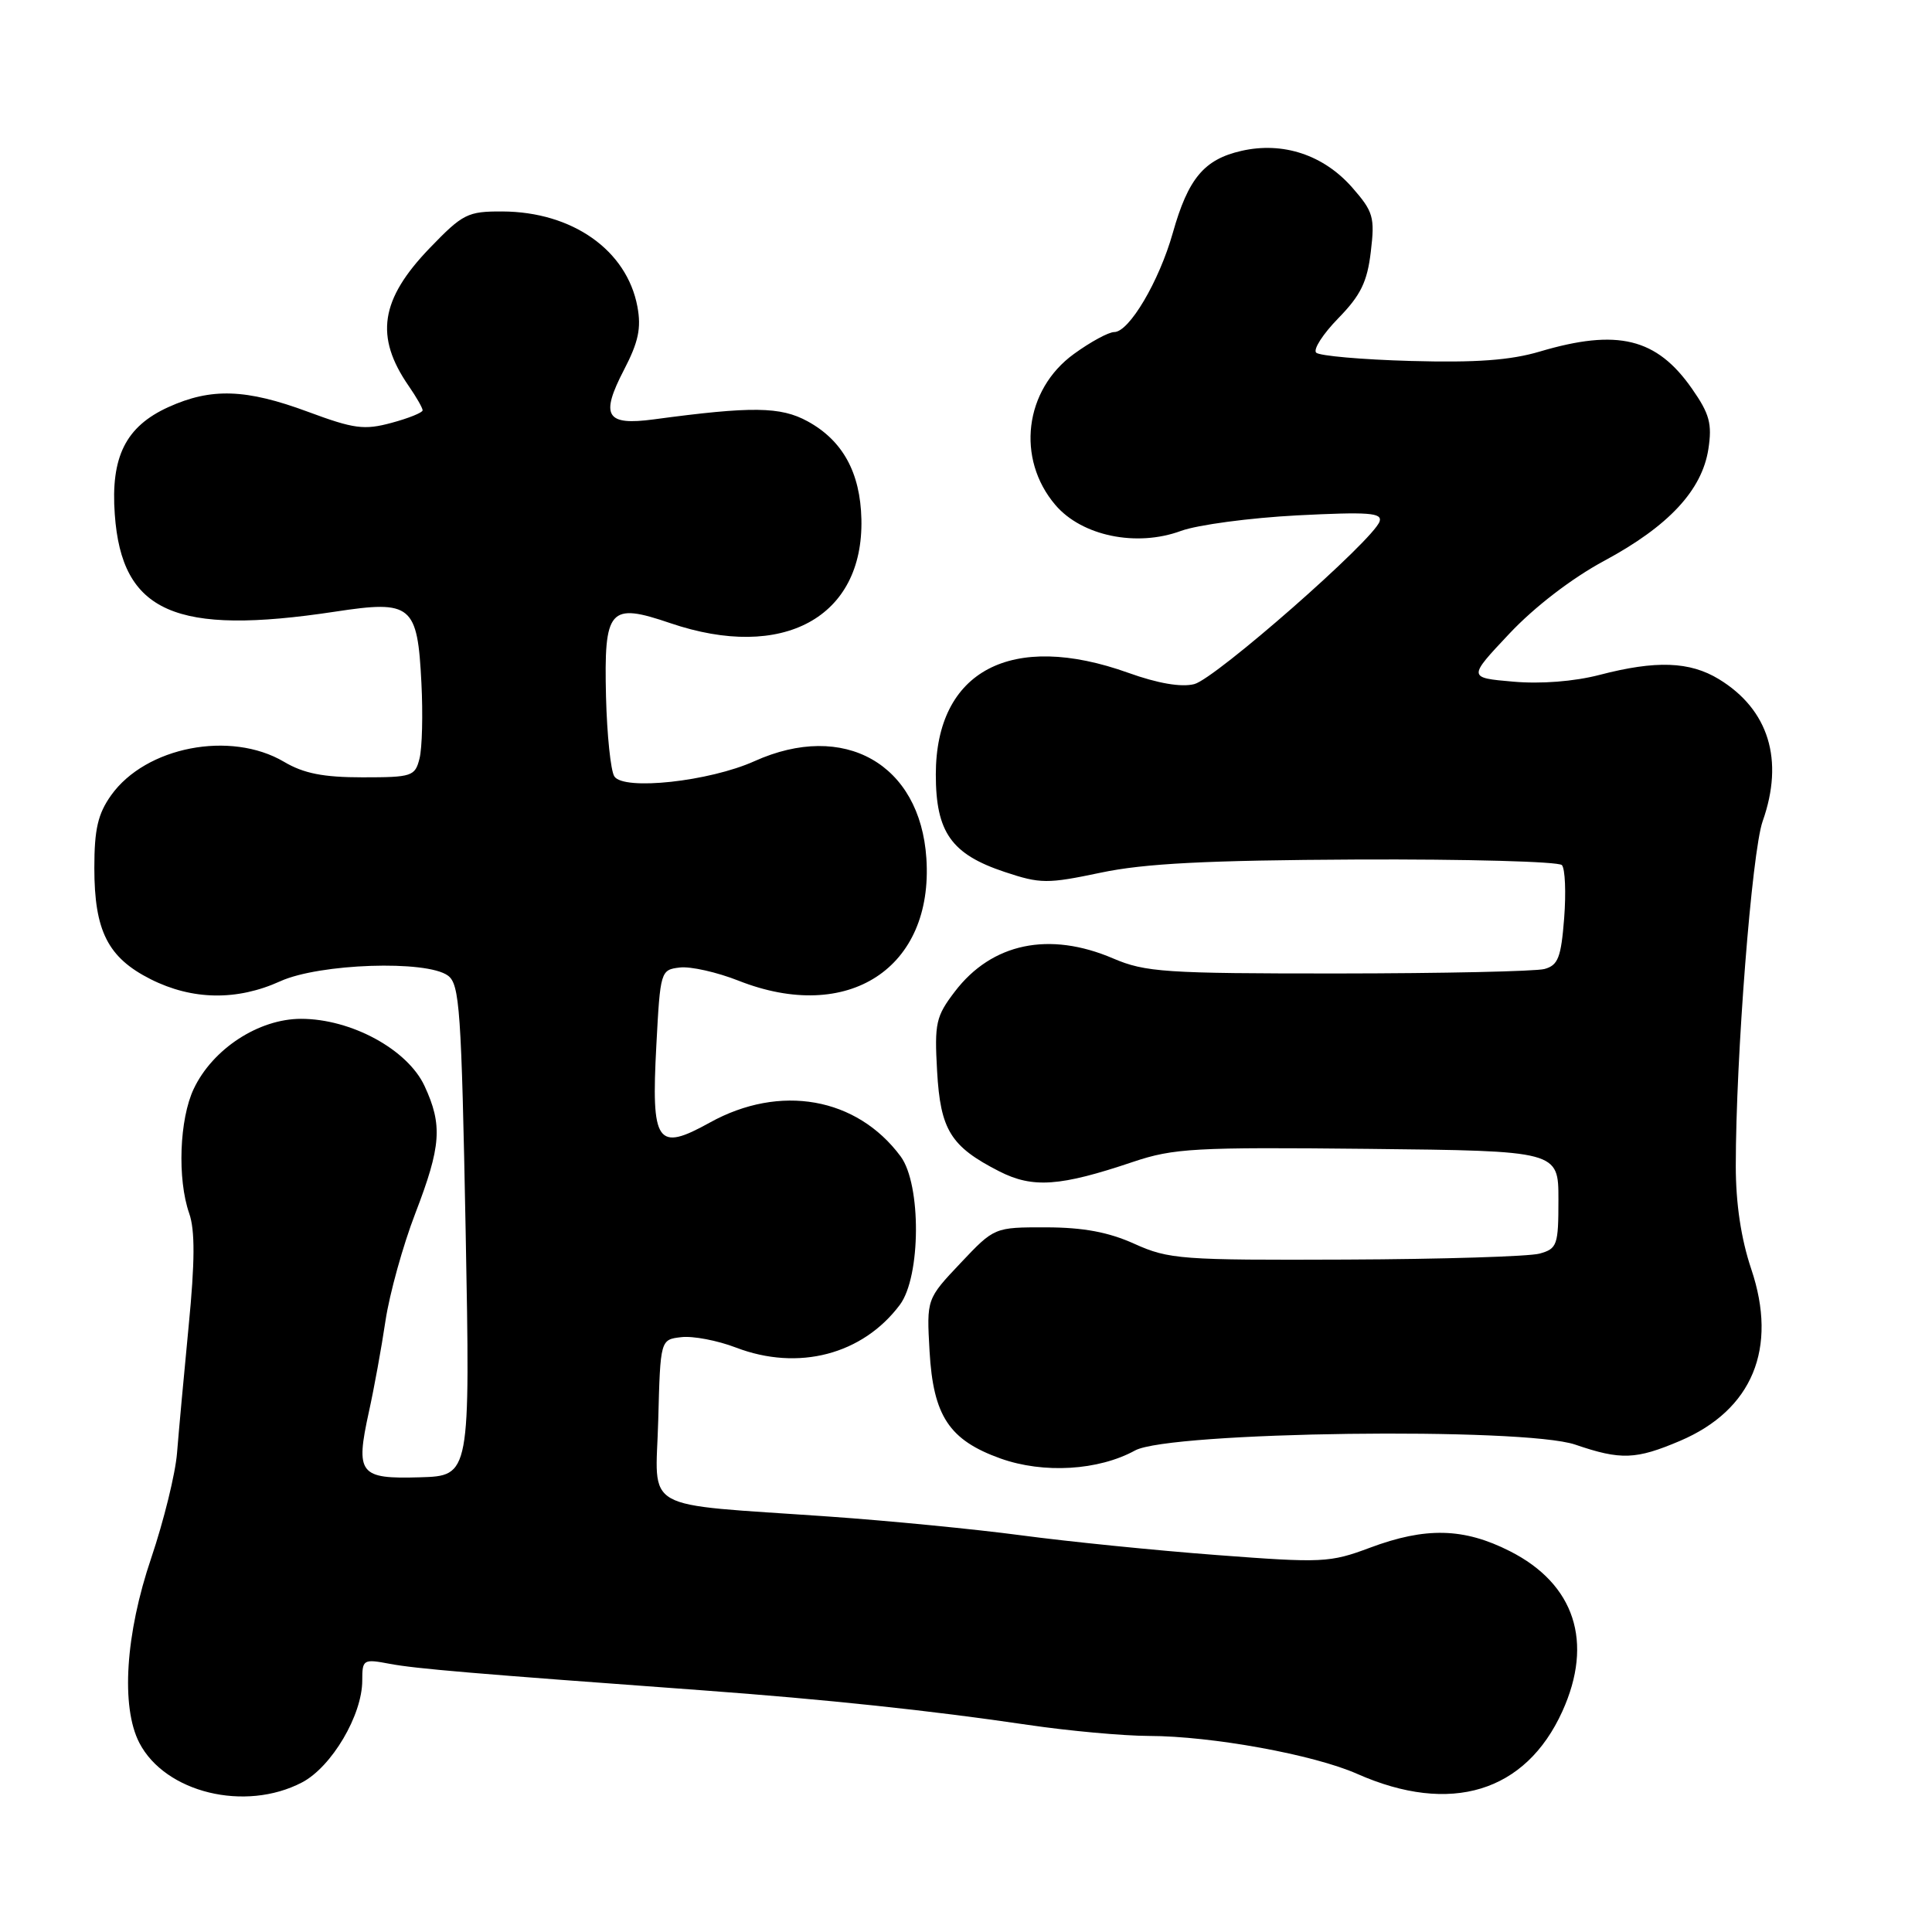 <?xml version="1.0" encoding="UTF-8" standalone="no"?>
<!DOCTYPE svg PUBLIC "-//W3C//DTD SVG 1.1//EN" "http://www.w3.org/Graphics/SVG/1.1/DTD/svg11.dtd" >
<svg xmlns="http://www.w3.org/2000/svg" xmlns:xlink="http://www.w3.org/1999/xlink" version="1.1" viewBox="0 0 256 256">
 <g >
 <path fill="currentColor"
d=" M 40.02 236.18 C 43.95 234.12 48.00 227.27 48.00 222.68 C 48.00 219.88 48.13 219.80 51.67 220.47 C 55.16 221.12 62.62 221.75 93.00 223.97 C 109.47 225.18 123.33 226.65 136.24 228.56 C 141.60 229.35 148.80 230.01 152.24 230.02 C 160.59 230.04 174.09 232.50 179.84 235.05 C 192.21 240.52 202.15 237.49 207.02 226.76 C 211.18 217.59 208.66 209.89 200.07 205.54 C 193.96 202.44 188.90 202.32 181.50 205.09 C 176.21 207.07 175.19 207.11 161.21 206.05 C 153.12 205.44 141.47 204.26 135.33 203.44 C 129.18 202.62 117.71 201.50 109.83 200.95 C 84.49 199.17 86.89 200.53 87.22 188.18 C 87.50 177.50 87.50 177.50 90.28 177.18 C 91.82 177.00 95.07 177.62 97.52 178.56 C 105.79 181.72 114.30 179.49 119.24 172.89 C 122.03 169.15 122.09 156.95 119.34 153.23 C 113.53 145.39 103.35 143.59 94.05 148.75 C 87.04 152.64 86.27 151.54 86.97 138.50 C 87.49 128.65 87.54 128.50 90.08 128.20 C 91.51 128.03 95.01 128.82 97.87 129.95 C 112.38 135.67 123.71 128.29 122.75 113.74 C 121.93 101.21 111.84 95.51 99.97 100.86 C 94.00 103.55 82.61 104.79 81.40 102.87 C 80.92 102.12 80.43 97.38 80.30 92.34 C 80.02 80.62 80.72 79.81 88.82 82.57 C 103.73 87.64 114.44 81.82 114.14 68.80 C 114.00 62.62 111.66 58.36 107.00 55.82 C 103.43 53.87 99.63 53.82 86.63 55.57 C 80.29 56.42 79.51 55.12 82.68 49.01 C 84.60 45.32 84.99 43.47 84.46 40.63 C 83.06 33.15 75.84 28.06 66.57 28.02 C 61.96 28.00 61.32 28.33 56.96 32.85 C 50.38 39.68 49.63 44.60 54.16 51.15 C 55.17 52.61 56.00 54.06 56.00 54.37 C 56.00 54.67 54.15 55.42 51.88 56.03 C 48.26 57.01 46.91 56.83 40.82 54.57 C 32.60 51.52 27.99 51.37 22.32 53.94 C 16.66 56.51 14.65 60.53 15.21 68.17 C 16.14 81.15 23.21 84.26 44.39 81.05 C 54.56 79.50 55.32 80.13 55.84 90.51 C 56.05 94.63 55.94 99.12 55.59 100.50 C 55.00 102.87 54.59 103.00 48.04 103.00 C 42.85 103.00 40.24 102.49 37.63 100.94 C 30.55 96.77 19.32 98.94 14.73 105.37 C 12.97 107.84 12.50 109.88 12.50 115.00 C 12.50 123.35 14.29 126.89 19.96 129.75 C 25.48 132.53 31.40 132.63 37.14 130.02 C 42.32 127.67 56.51 127.19 59.35 129.27 C 60.91 130.41 61.14 133.79 61.70 163.04 C 62.31 195.56 62.31 195.56 55.62 195.75 C 47.61 195.99 47.08 195.30 48.88 187.08 C 49.56 184.01 50.55 178.57 51.08 175.00 C 51.62 171.43 53.39 165.03 55.03 160.78 C 58.46 151.86 58.66 149.08 56.25 143.89 C 54.00 139.06 46.54 135.00 39.89 135.00 C 34.28 135.00 28.18 138.98 25.67 144.28 C 23.77 148.29 23.48 156.22 25.07 160.78 C 25.85 163.00 25.83 167.19 25.00 175.68 C 24.37 182.18 23.68 189.75 23.46 192.50 C 23.25 195.25 21.70 201.52 20.04 206.44 C 16.62 216.50 16.00 226.16 18.46 230.93 C 21.88 237.54 32.48 240.12 40.02 236.18 Z  M 150.41 192.19 C 154.97 189.70 201.84 189.08 208.73 191.42 C 214.78 193.49 216.76 193.41 222.62 190.92 C 232.21 186.83 235.59 178.66 232.05 168.16 C 230.70 164.14 230.00 159.48 230.00 154.49 C 230.00 140.16 232.13 112.89 233.56 108.82 C 236.43 100.70 234.37 94.02 227.76 89.99 C 223.90 87.64 219.42 87.48 211.94 89.43 C 208.59 90.30 204.15 90.65 200.48 90.32 C 194.50 89.80 194.50 89.80 200.00 83.96 C 203.33 80.42 208.29 76.61 212.57 74.31 C 221.10 69.72 225.52 64.97 226.37 59.50 C 226.88 56.16 226.53 54.84 224.20 51.51 C 219.52 44.79 214.33 43.53 204.04 46.58 C 200.14 47.74 195.57 48.07 186.94 47.83 C 180.46 47.65 174.82 47.15 174.40 46.73 C 173.97 46.31 175.30 44.25 177.34 42.16 C 180.30 39.13 181.17 37.35 181.64 33.35 C 182.19 28.77 181.97 28.04 179.17 24.84 C 175.37 20.52 170.00 18.74 164.50 19.99 C 159.55 21.12 157.44 23.64 155.40 30.87 C 153.59 37.28 149.62 44.00 147.64 44.00 C 146.90 44.00 144.50 45.30 142.30 46.90 C 135.73 51.66 134.62 60.79 139.85 66.92 C 143.35 71.02 150.59 72.52 156.48 70.35 C 158.69 69.54 165.62 68.62 171.88 68.29 C 181.36 67.81 183.19 67.94 182.80 69.10 C 181.99 71.56 161.02 89.96 158.24 90.65 C 156.52 91.09 153.40 90.55 149.53 89.16 C 134.02 83.60 124.01 88.87 124.00 102.62 C 124.00 110.28 126.06 113.19 133.13 115.54 C 137.87 117.12 138.77 117.12 145.87 115.63 C 151.66 114.41 159.86 113.99 179.83 113.89 C 194.32 113.83 206.52 114.16 206.96 114.63 C 207.39 115.11 207.52 118.27 207.26 121.66 C 206.85 126.90 206.45 127.91 204.64 128.40 C 203.46 128.71 191.17 128.98 177.33 128.99 C 154.37 129.00 151.76 128.82 147.50 127.00 C 139.03 123.37 131.42 124.96 126.52 131.39 C 124.01 134.67 123.81 135.59 124.17 141.92 C 124.61 149.73 125.96 151.92 132.41 155.21 C 136.85 157.47 140.45 157.22 150.15 153.95 C 155.51 152.15 158.32 151.99 181.27 152.23 C 206.50 152.50 206.50 152.50 206.50 158.95 C 206.50 164.99 206.34 165.46 204.00 166.11 C 202.62 166.49 191.07 166.85 178.33 166.90 C 156.55 166.99 154.88 166.87 150.33 164.82 C 146.89 163.26 143.53 162.64 138.63 162.63 C 131.76 162.62 131.76 162.62 127.27 167.37 C 122.78 172.12 122.78 172.12 123.17 179.03 C 123.66 187.63 125.77 190.82 132.58 193.26 C 138.28 195.29 145.55 194.86 150.41 192.19 Z "/>
</g>
</svg>